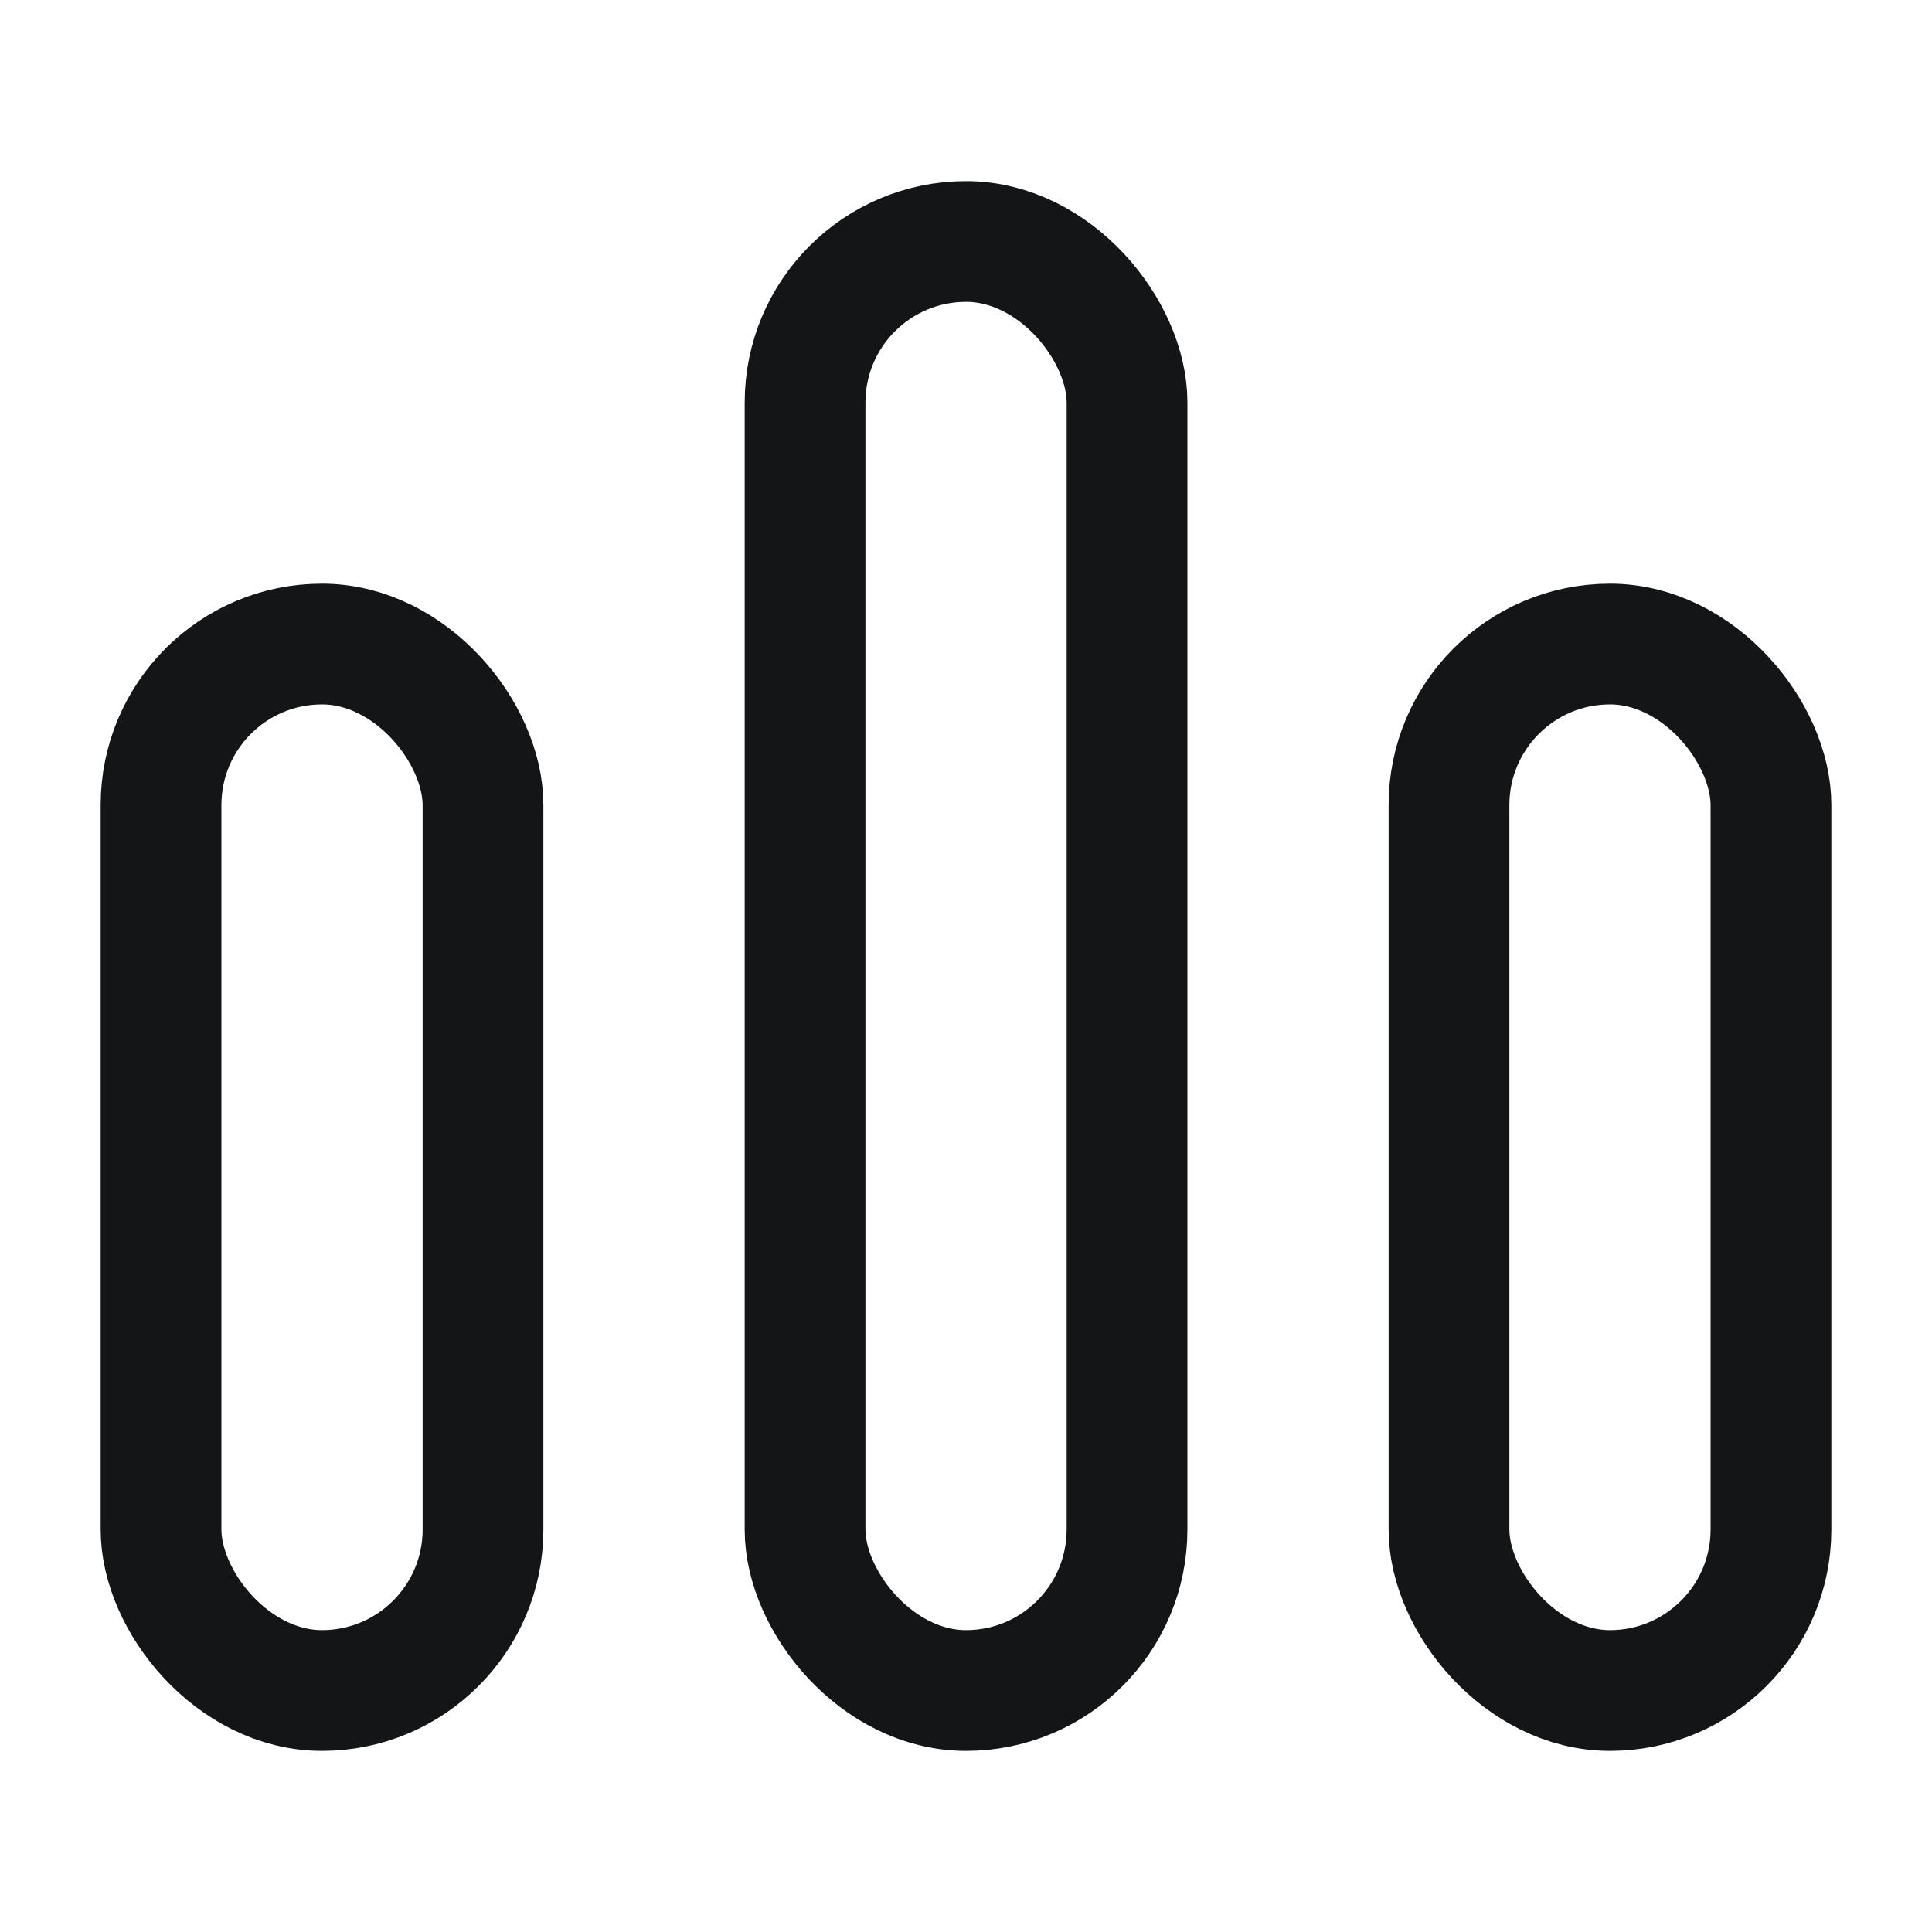 <svg width="20" height="20" viewBox="0 0 20 20" fill="none" xmlns="http://www.w3.org/2000/svg">
<rect x="8.334" y="2.5" width="3.333" height="15" rx="1.667" stroke="#131517" stroke-width="1.25"/>
<rect x="1.667" y="6.667" width="3.333" height="10.833" rx="1.667" stroke="#131517" stroke-width="1.25"/>
<rect x="15" y="6.667" width="3.333" height="10.833" rx="1.667" stroke="#131517" stroke-width="1.25"/>
</svg>
